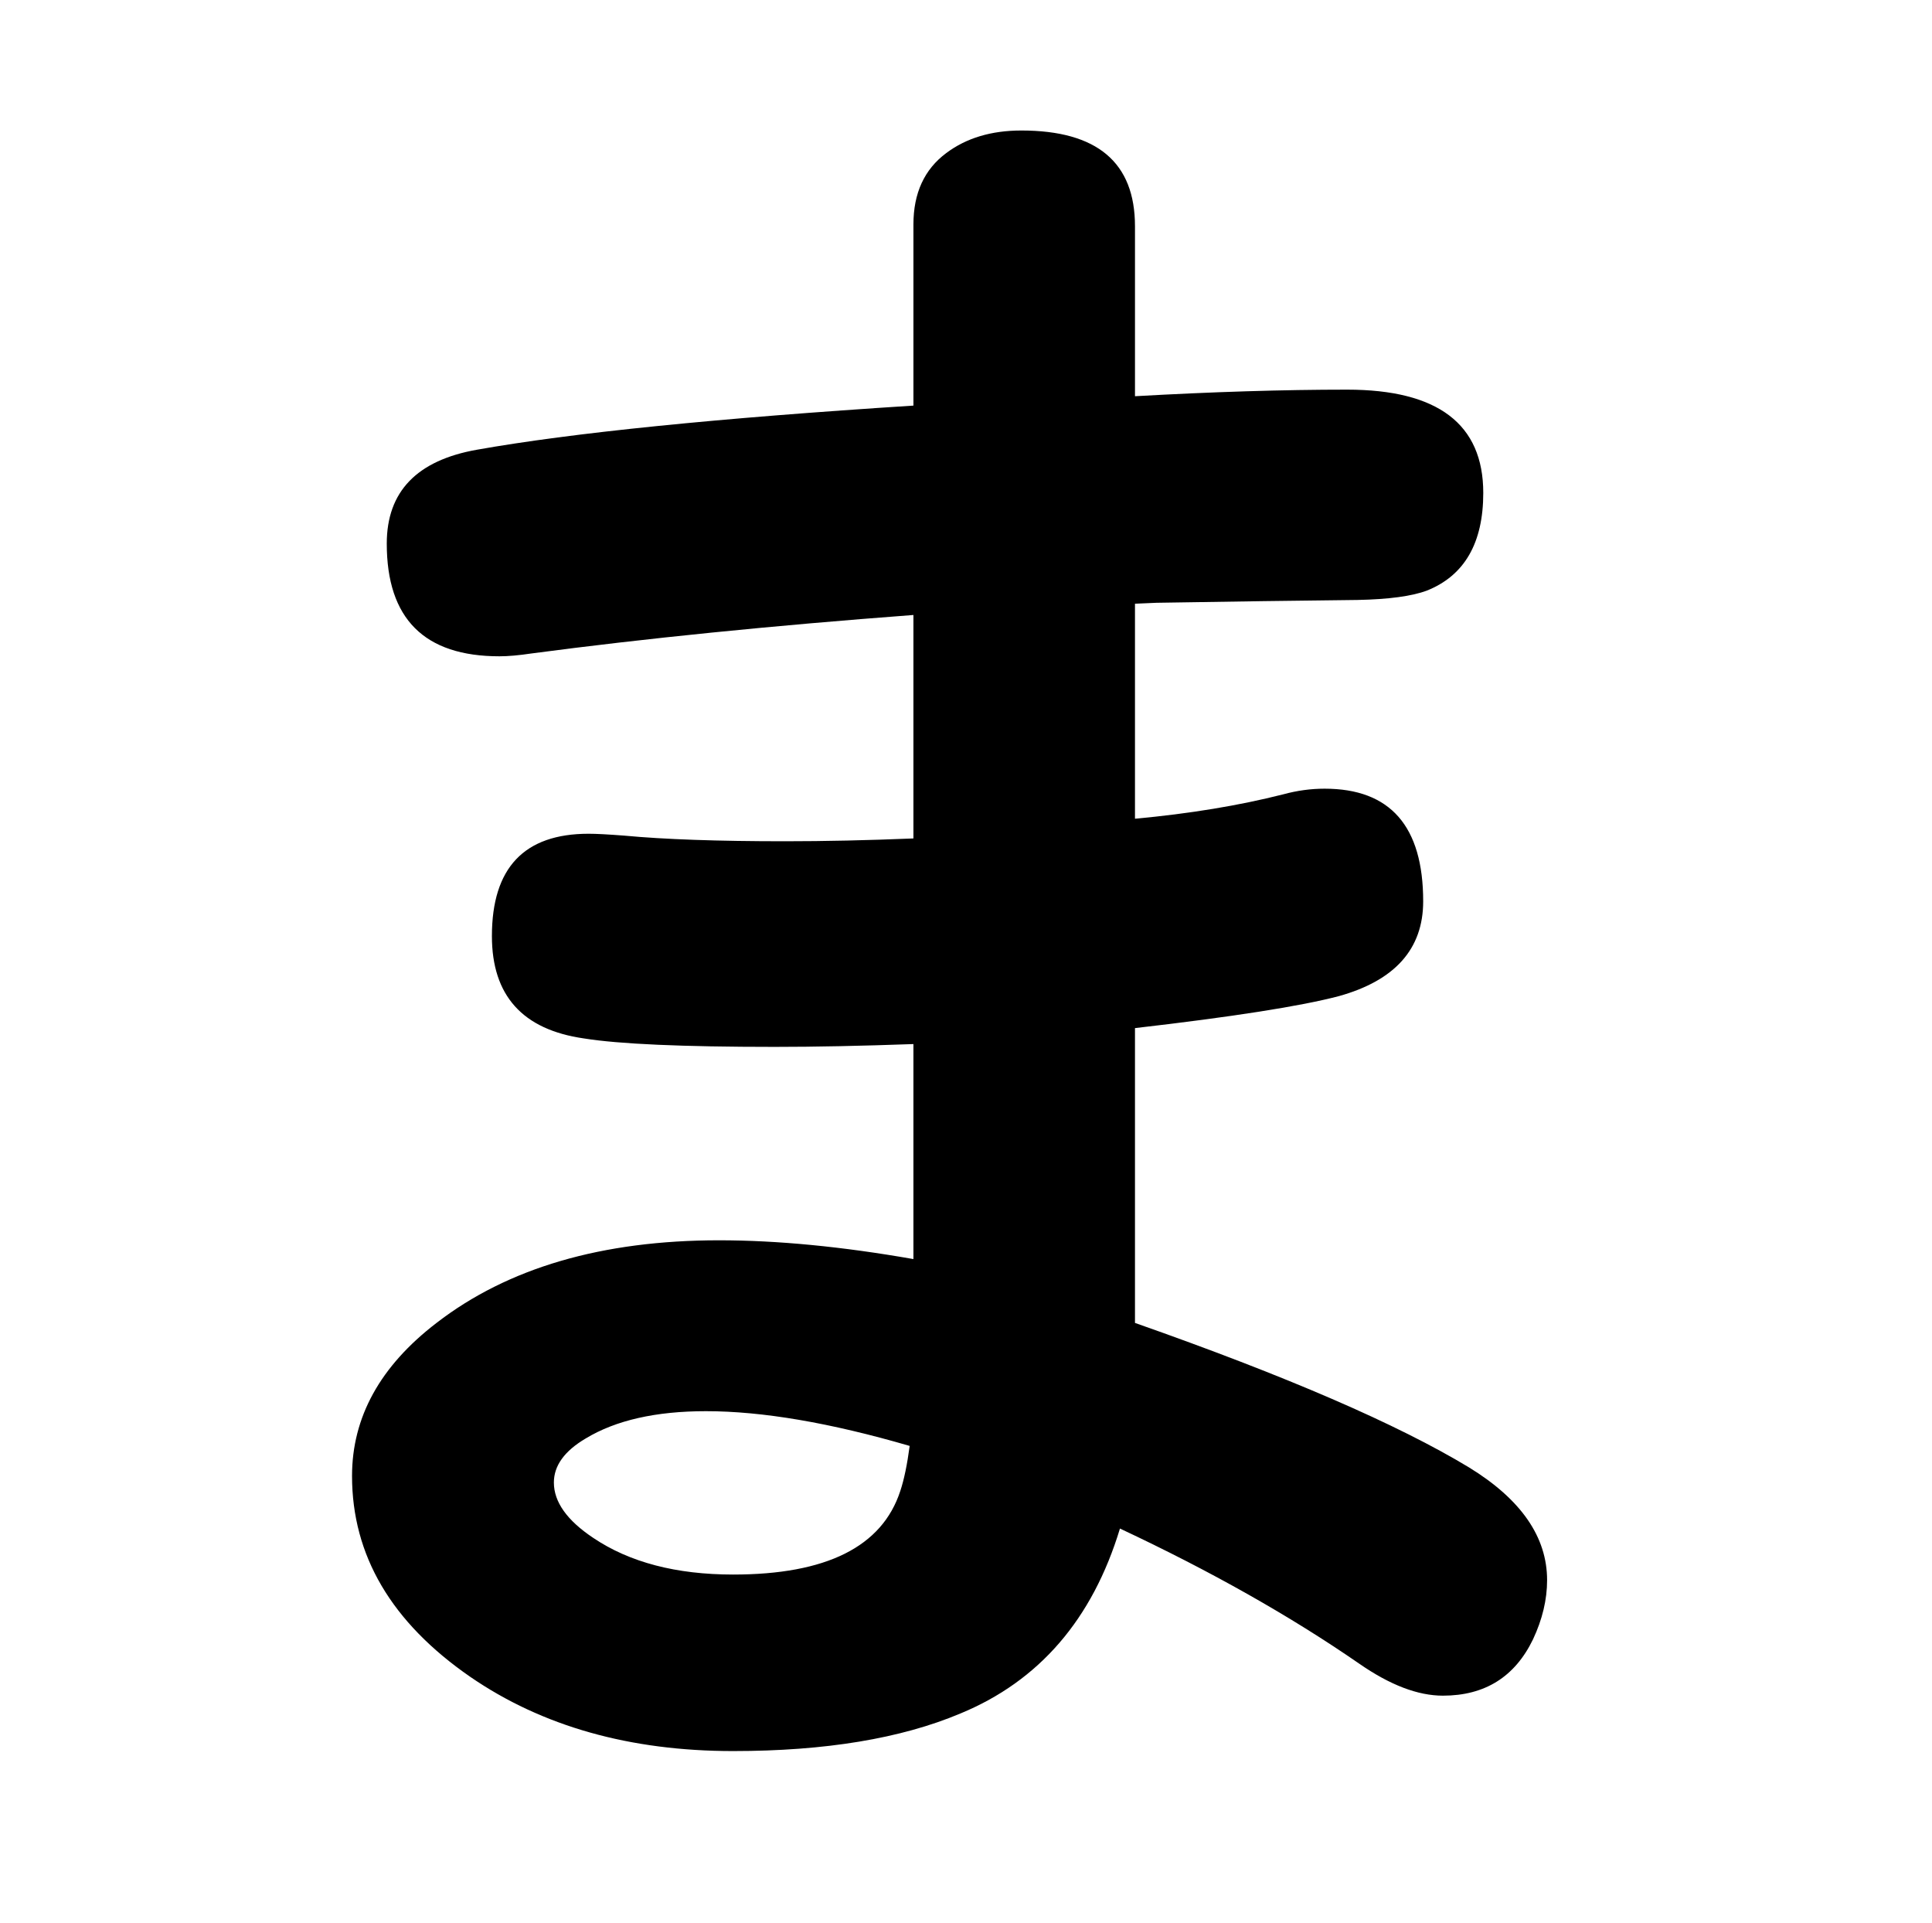 <?xml version="1.0" standalone="no"?>
<!DOCTYPE svg PUBLIC "-//W3C//DTD SVG 1.1//EN" "http://www.w3.org/Graphics/SVG/1.1/DTD/svg11.dtd" >
<svg xmlns="http://www.w3.org/2000/svg" xmlns:xlink="http://www.w3.org/1999/xlink" version="1.1" viewBox="-10 0 2058 2048">
   <path fill="currentColor"
d="M963 432v-193q0 -50 35 -76q32 -24 80 -24q121 0 121 102v181q124 -7 226 -7q145 0 145 110q0 80 -60 104q-24 9 -74 10q-93 1 -214 3l-23 1v229q87 -8 158 -26q22 -6 44 -6q105 0 105 120q0 76 -90 101q-61 16 -217 34v314q242 85 356 154q83 51 83 120q0 31 -15 63
q-29 60 -96 60q-40 0 -89 -34q-110 -76 -255 -144q-44 145 -170 197q-95 40 -242 40q-165 0 -280 -79q-126 -87 -126 -214q0 -94 90 -163q114 -88 301 -88q93 0 207 20v-229q-83 3 -148 3q-147 0 -203 -9q-98 -14 -98 -109q0 -109 103 -109q12 0 38 2q64 6 171 6
q64 0 137 -3v-238q-226 17 -407 41q-20 3 -34 3q-120 0 -120 -120q0 -83 96 -100q152 -27 465 -47zM959 1540q-127 -37 -217 -37q-80 0 -128 29q-34 20 -34 47q0 31 42 59q58 39 149 39q149 0 178 -89q6 -18 10 -48z" />
</svg>
